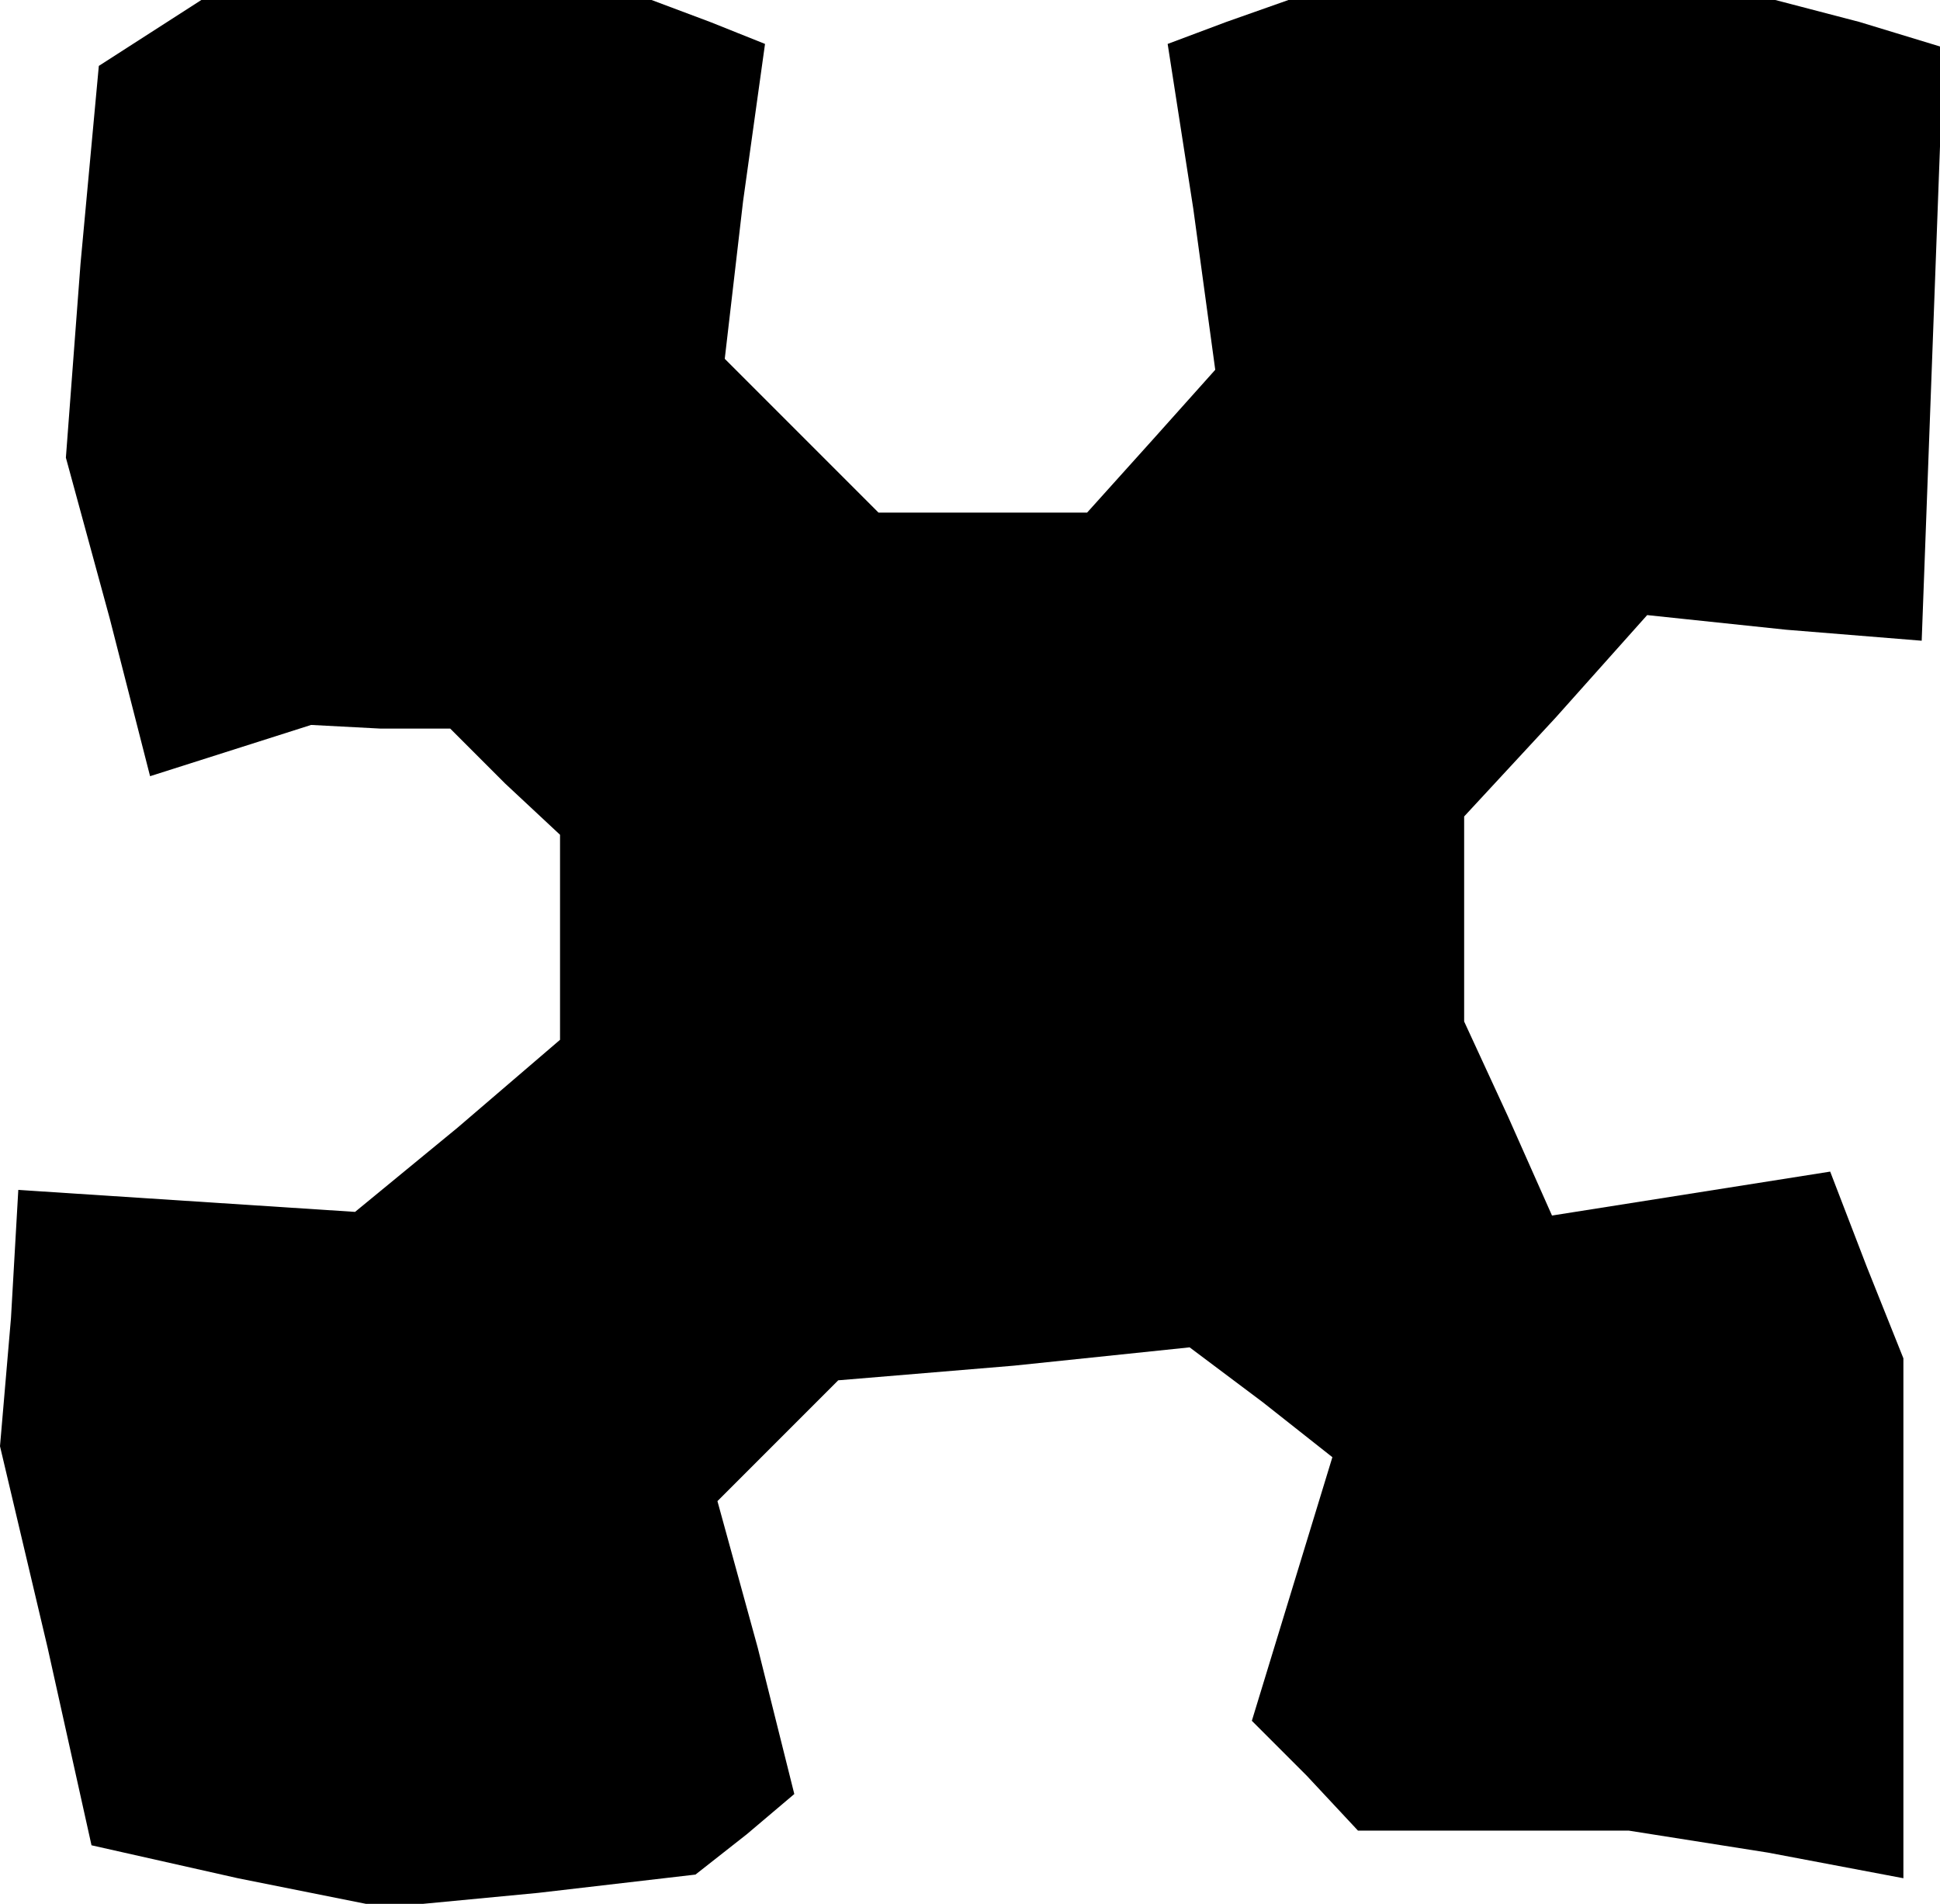 <?xml version="1.0" standalone="no"?>
<!DOCTYPE svg PUBLIC "-//W3C//DTD SVG 20010904//EN"
 "http://www.w3.org/TR/2001/REC-SVG-20010904/DTD/svg10.dtd">
<svg version="1.0" xmlns="http://www.w3.org/2000/svg"
 width="53pt" height="52pt" viewBox="0 0 53 52"
 preserveAspectRatio="xMidYMid meet">
<g transform="translate(0,52) scale(0.1,-0.1)"
fill="#000000" stroke="none">
<path d="M41 511 l-14 -9 -5 -54 -4 -53 12 -44 11 -43 22 7 22 7 19 -1 19 0
15 -15 15 -14 0 -28 0 -28 -28 -24 -28 -23 -46 3 -46 3 -2 -35 -3 -35 13 -55
12 -54 40 -9 40 -8 42 4 43 5 14 11 13 11 -10 40 -11 40 16 16 17 17 48 4 48
5 20 -15 19 -15 -11 -36 -11 -36 15 -15 14 -15 37 0 37 0 38 -6 37 -7 0 71 0
71 -10 25 -10 26 -38 -6 -38 -6 -12 27 -12 26 0 28 0 28 25 27 25 28 38 -4 37
-3 3 81 3 81 -23 7 -23 6 -67 0 -66 0 -17 -6 -16 -6 7 -45 6 -44 -17 -19 -18
-20 -29 0 -28 0 -21 21 -21 21 5 43 6 43 -15 6 -16 6 -61 0 -62 0 -14 -9z"/>
</g>
</svg>
